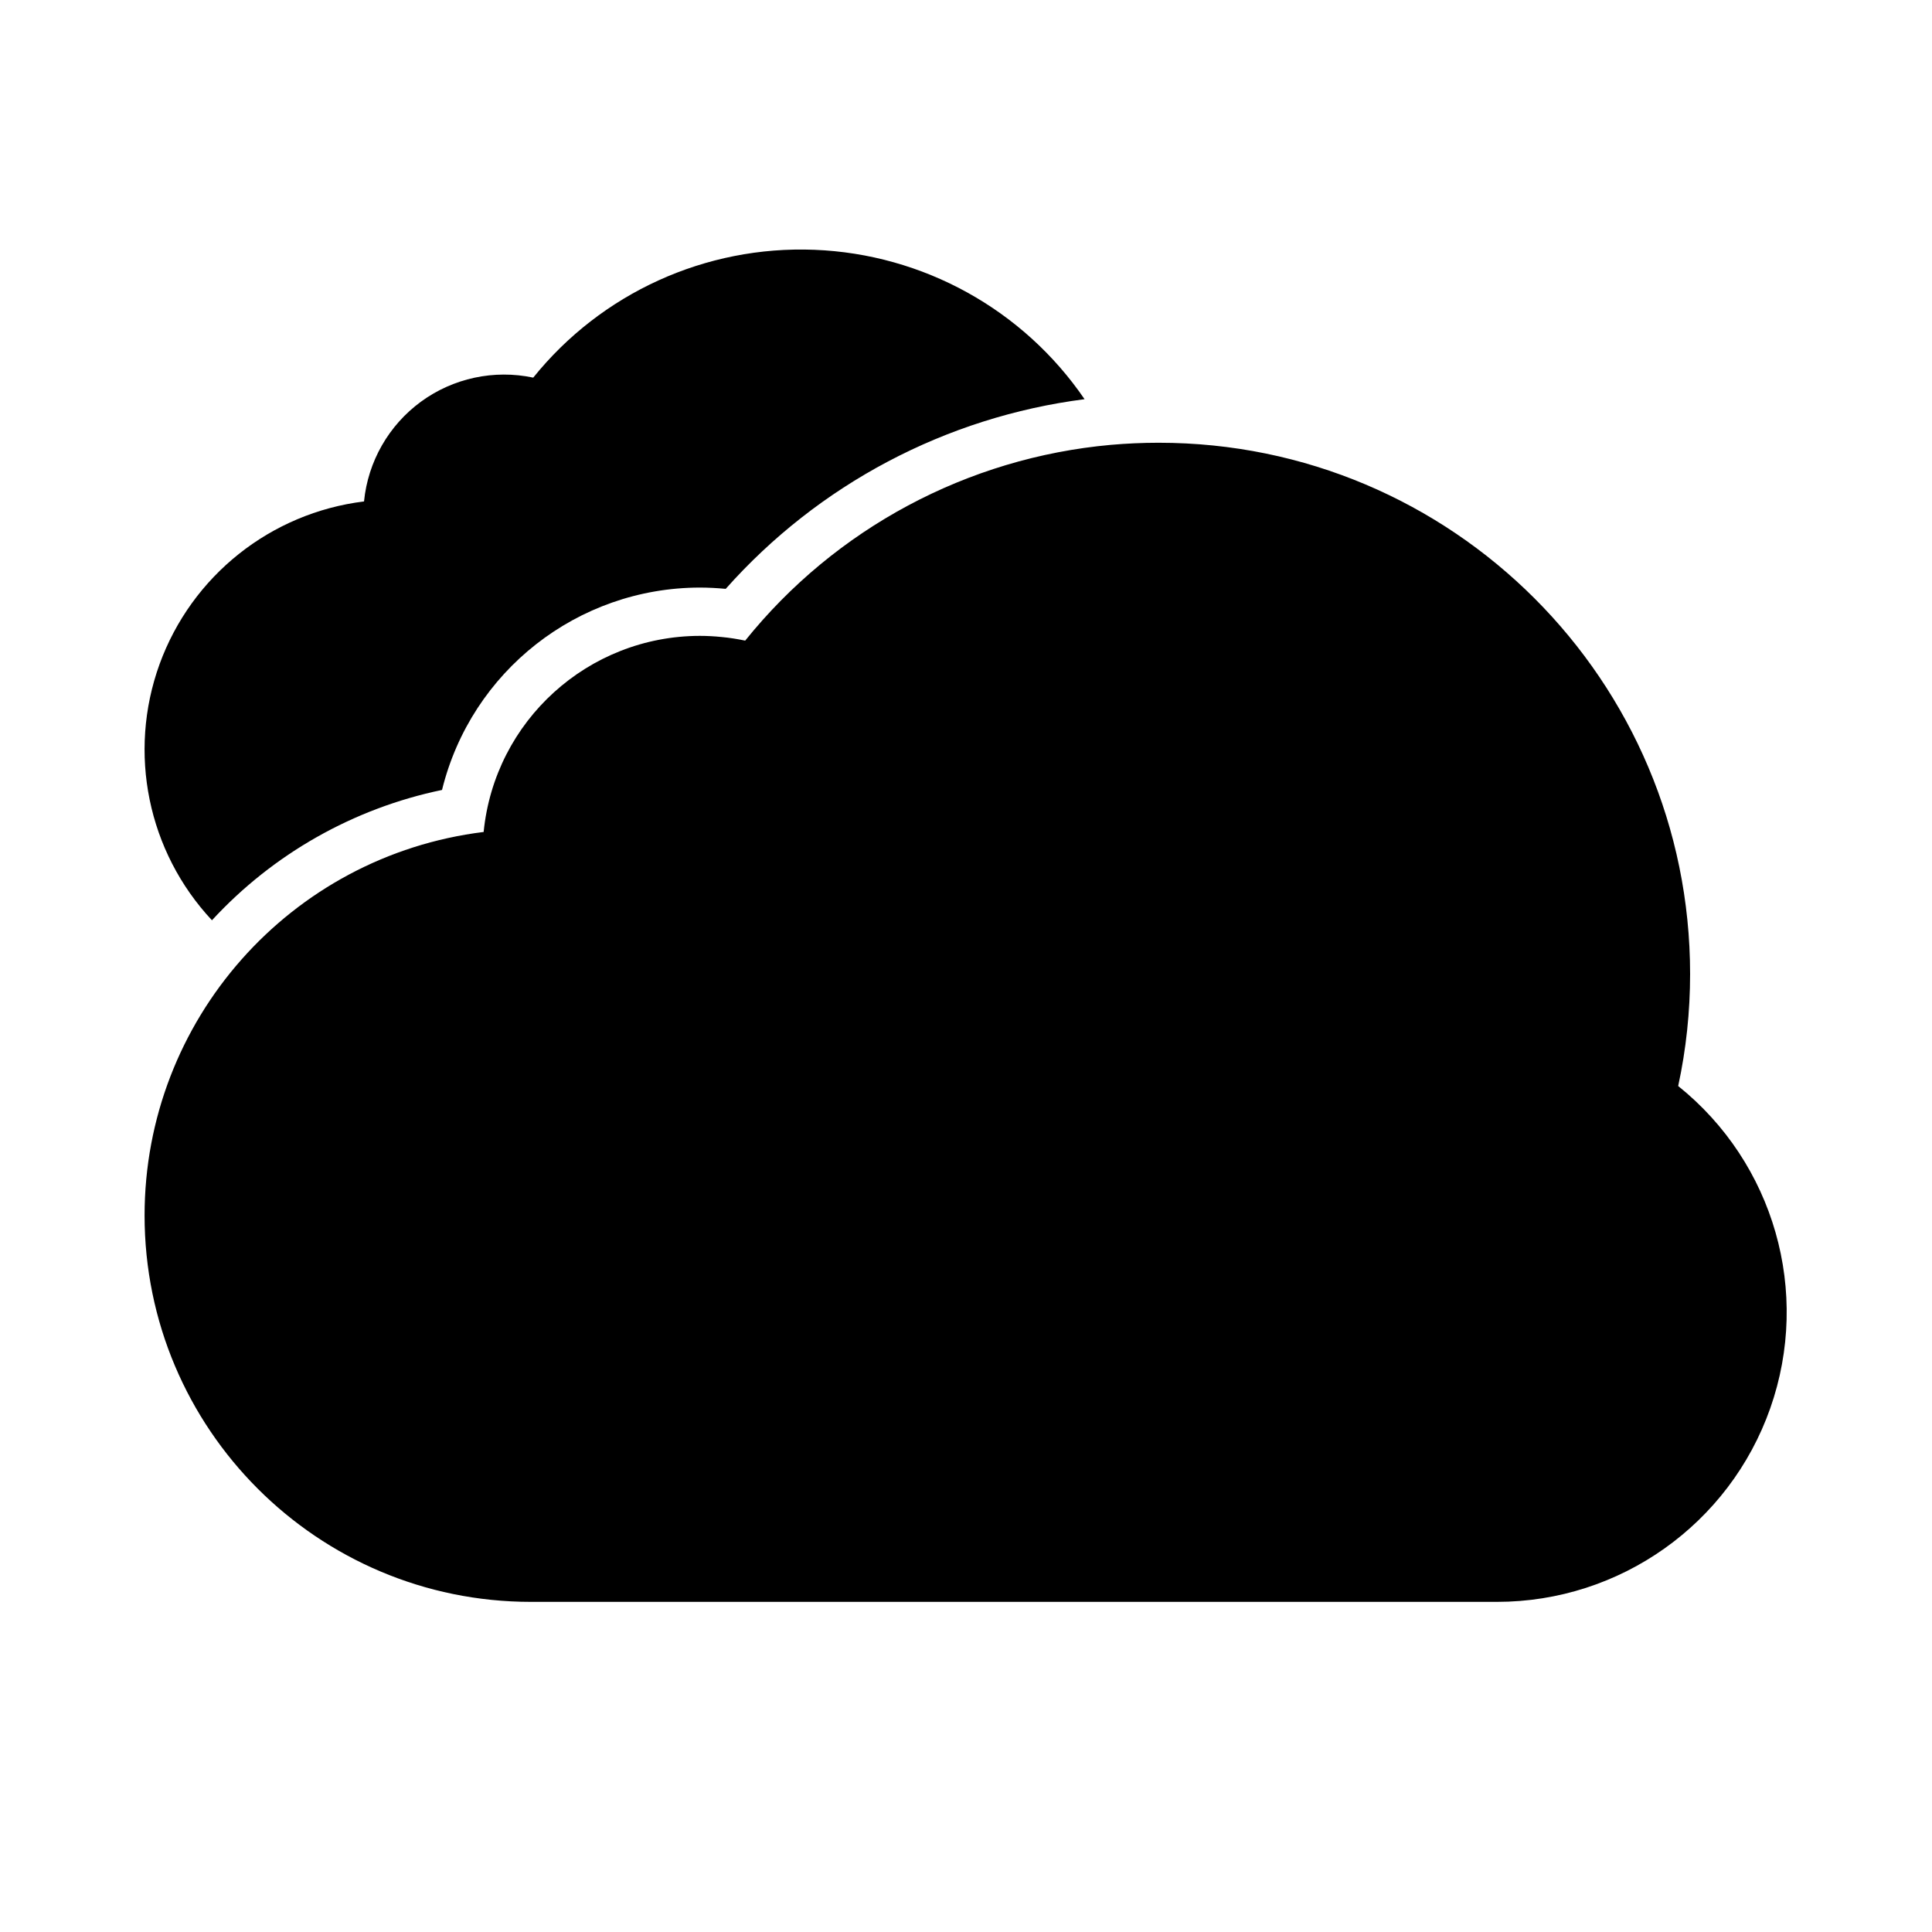<svg width="24" height="24" viewBox="0 0 24 24" fill="currentColor" xmlns="http://www.w3.org/2000/svg">
<path fill-rule="evenodd" clip-rule="evenodd" d="M5.491 9.813C5.854 8.338 7.175 7.301 8.694 7.299C8.8 7.299 8.909 7.305 9.015 7.315C10.168 6.017 11.751 5.18 13.473 4.959C12.711 3.844 11.466 3.156 10.116 3.103C8.766 3.05 7.471 3.639 6.624 4.691C6.137 4.588 5.63 4.697 5.229 4.99C4.828 5.284 4.571 5.734 4.522 6.229C3.362 6.372 2.381 7.153 1.982 8.251C1.584 9.35 1.835 10.579 2.633 11.432C3.393 10.607 4.393 10.041 5.491 9.813ZM20.847 13.491C20.946 13.034 20.995 12.567 20.995 12.099C20.995 8.454 18.04 5.5 14.395 5.5H14.389C14.192 5.5 13.996 5.509 13.801 5.526C12.019 5.686 10.378 6.564 9.257 7.958C9.16 7.938 9.062 7.922 8.963 7.913C8.873 7.904 8.783 7.899 8.694 7.899C7.306 7.901 6.145 8.954 6.008 10.335C3.603 10.632 1.796 12.675 1.796 15.099C1.796 17.75 3.945 19.899 6.596 19.899H18.595C20.123 19.899 21.484 18.934 21.991 17.493C22.498 16.051 22.039 14.447 20.847 13.491Z" fill="currentColor"/>
</svg>
